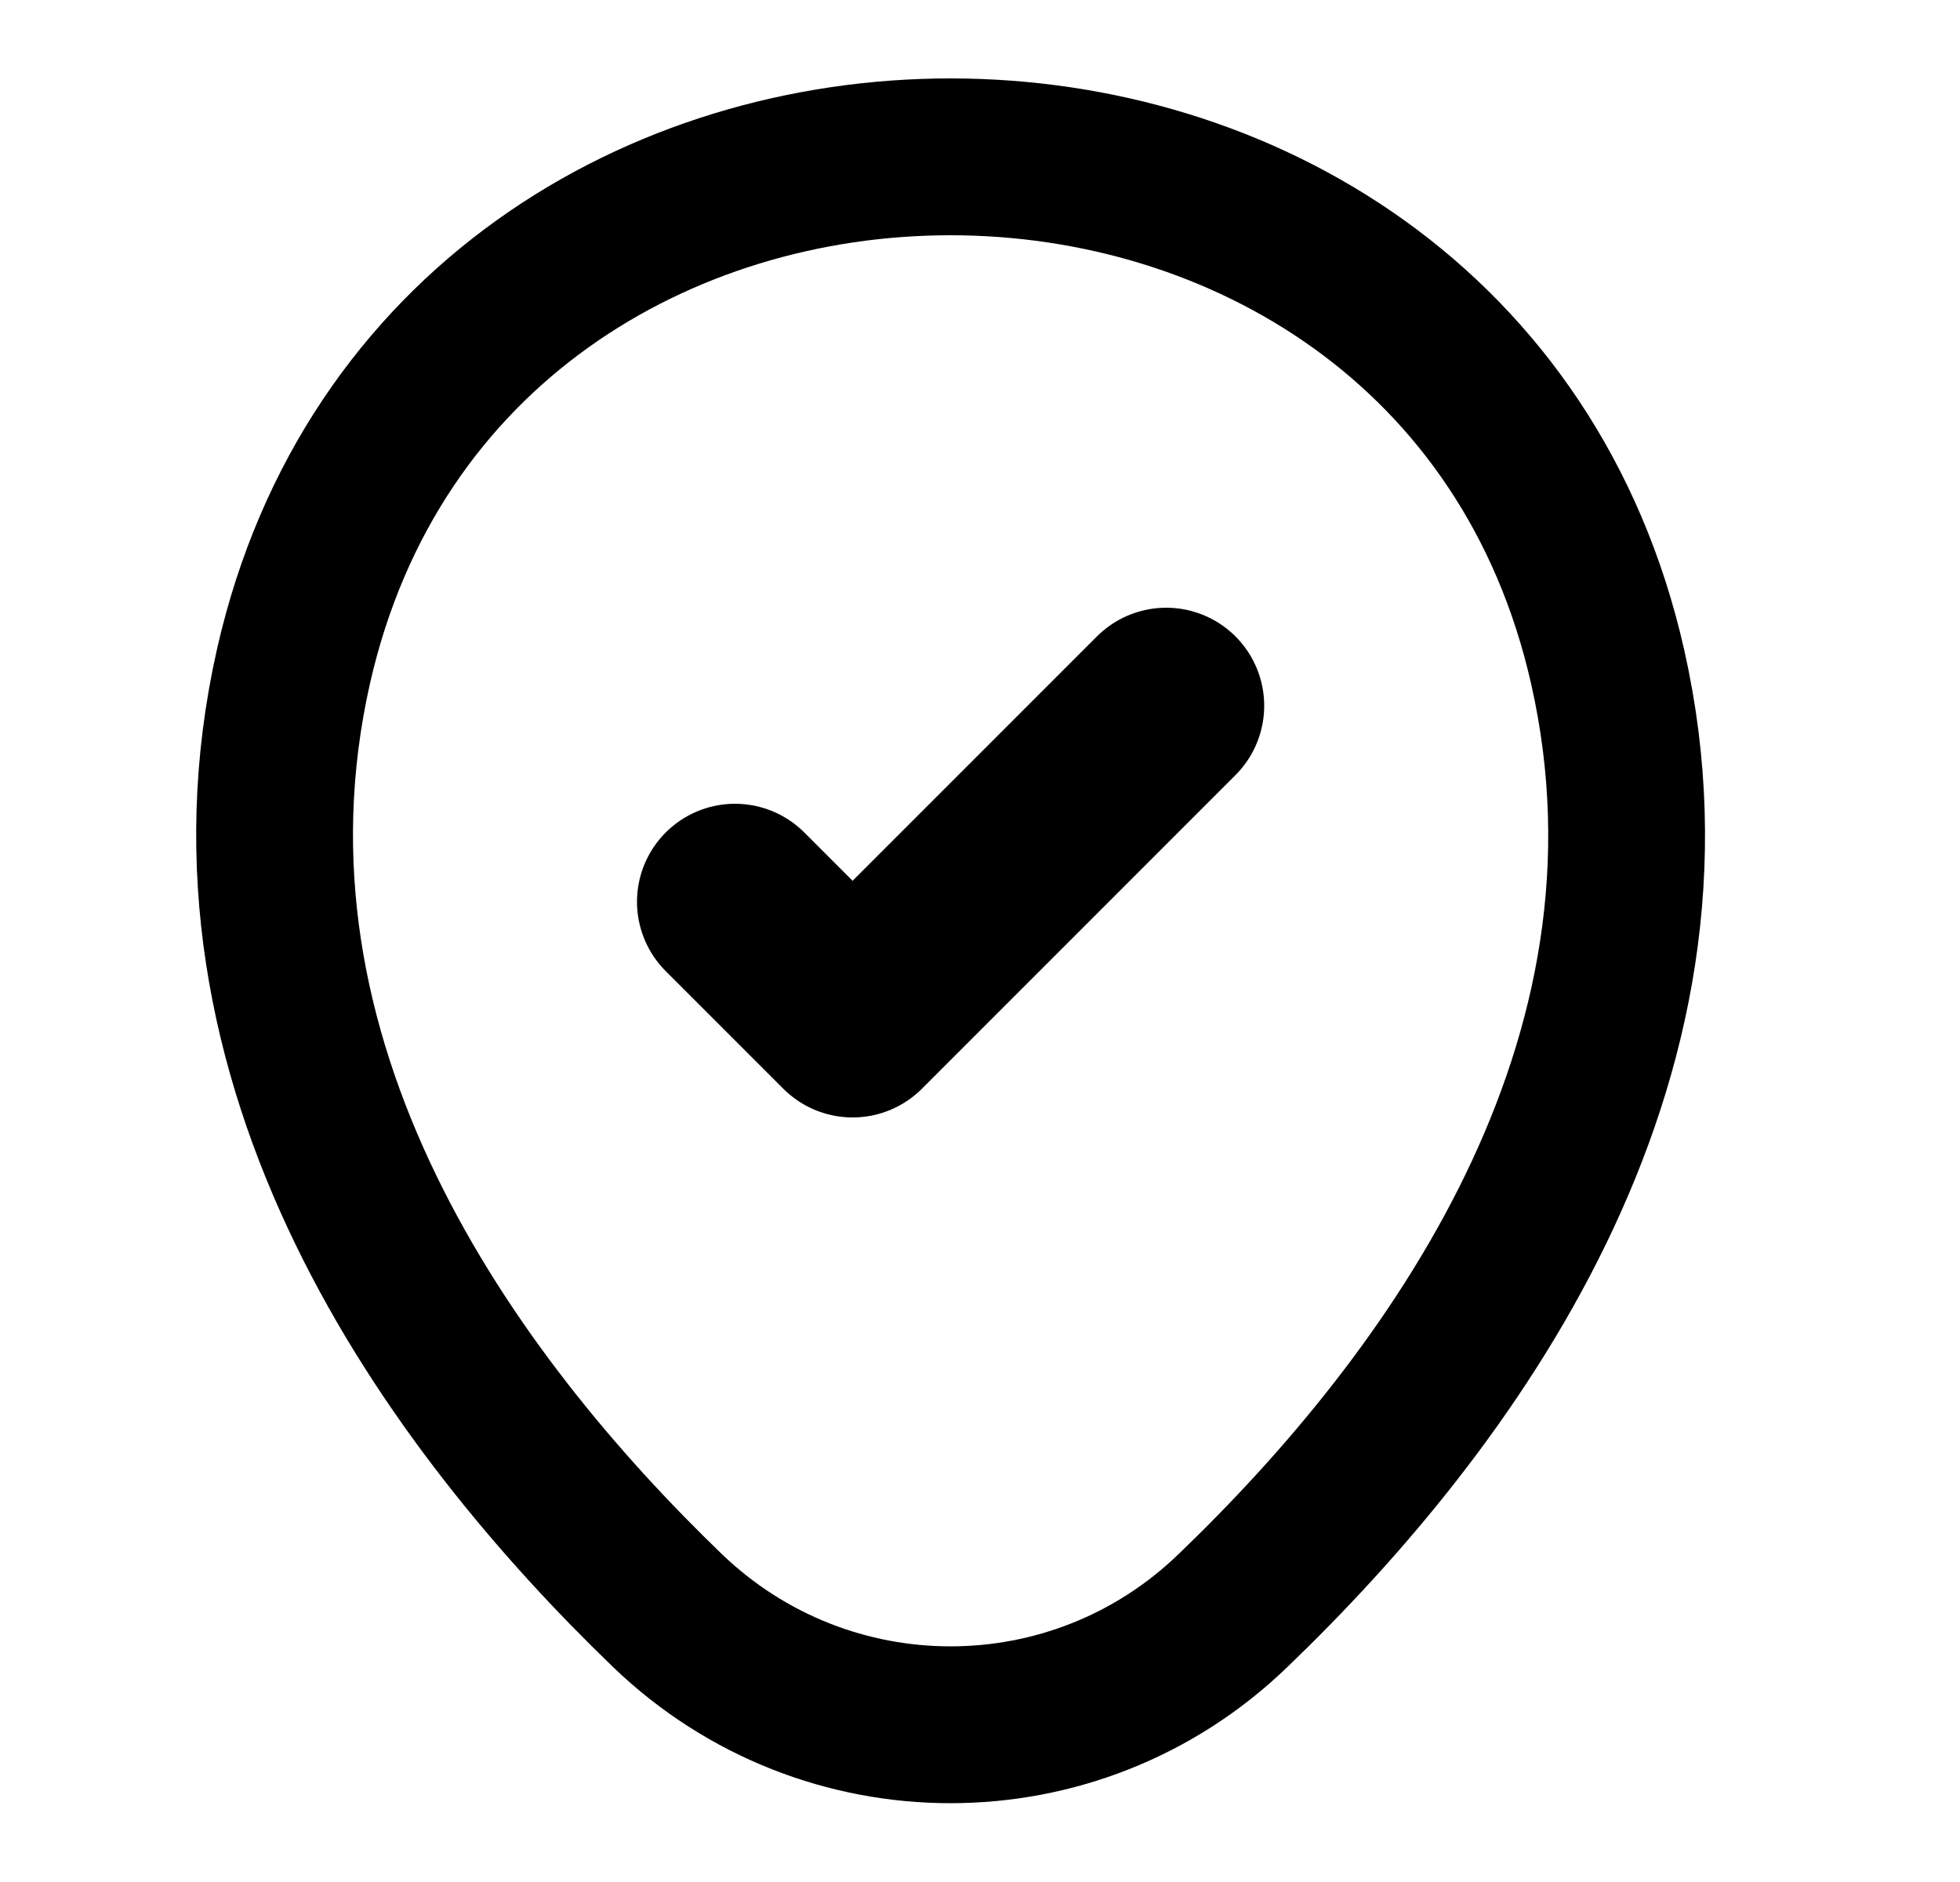 <svg width="25" height="24" viewBox="0 0 25 24" fill="none" xmlns="http://www.w3.org/2000/svg">
<path d="M3.745 8.49C5.715 -0.17 18.545 -0.16 20.505 8.5C21.655 13.58 18.495 17.88 15.725 20.54C13.715 22.48 10.535 22.48 8.515 20.54C5.755 17.88 2.595 13.57 3.745 8.49Z" stroke="black" stroke-width="2"/>
<path d="M9.375 11.5L10.875 13L14.875 9" stroke="black" stroke-width="2.5" stroke-linecap="round" stroke-linejoin="round"/>
</svg>
